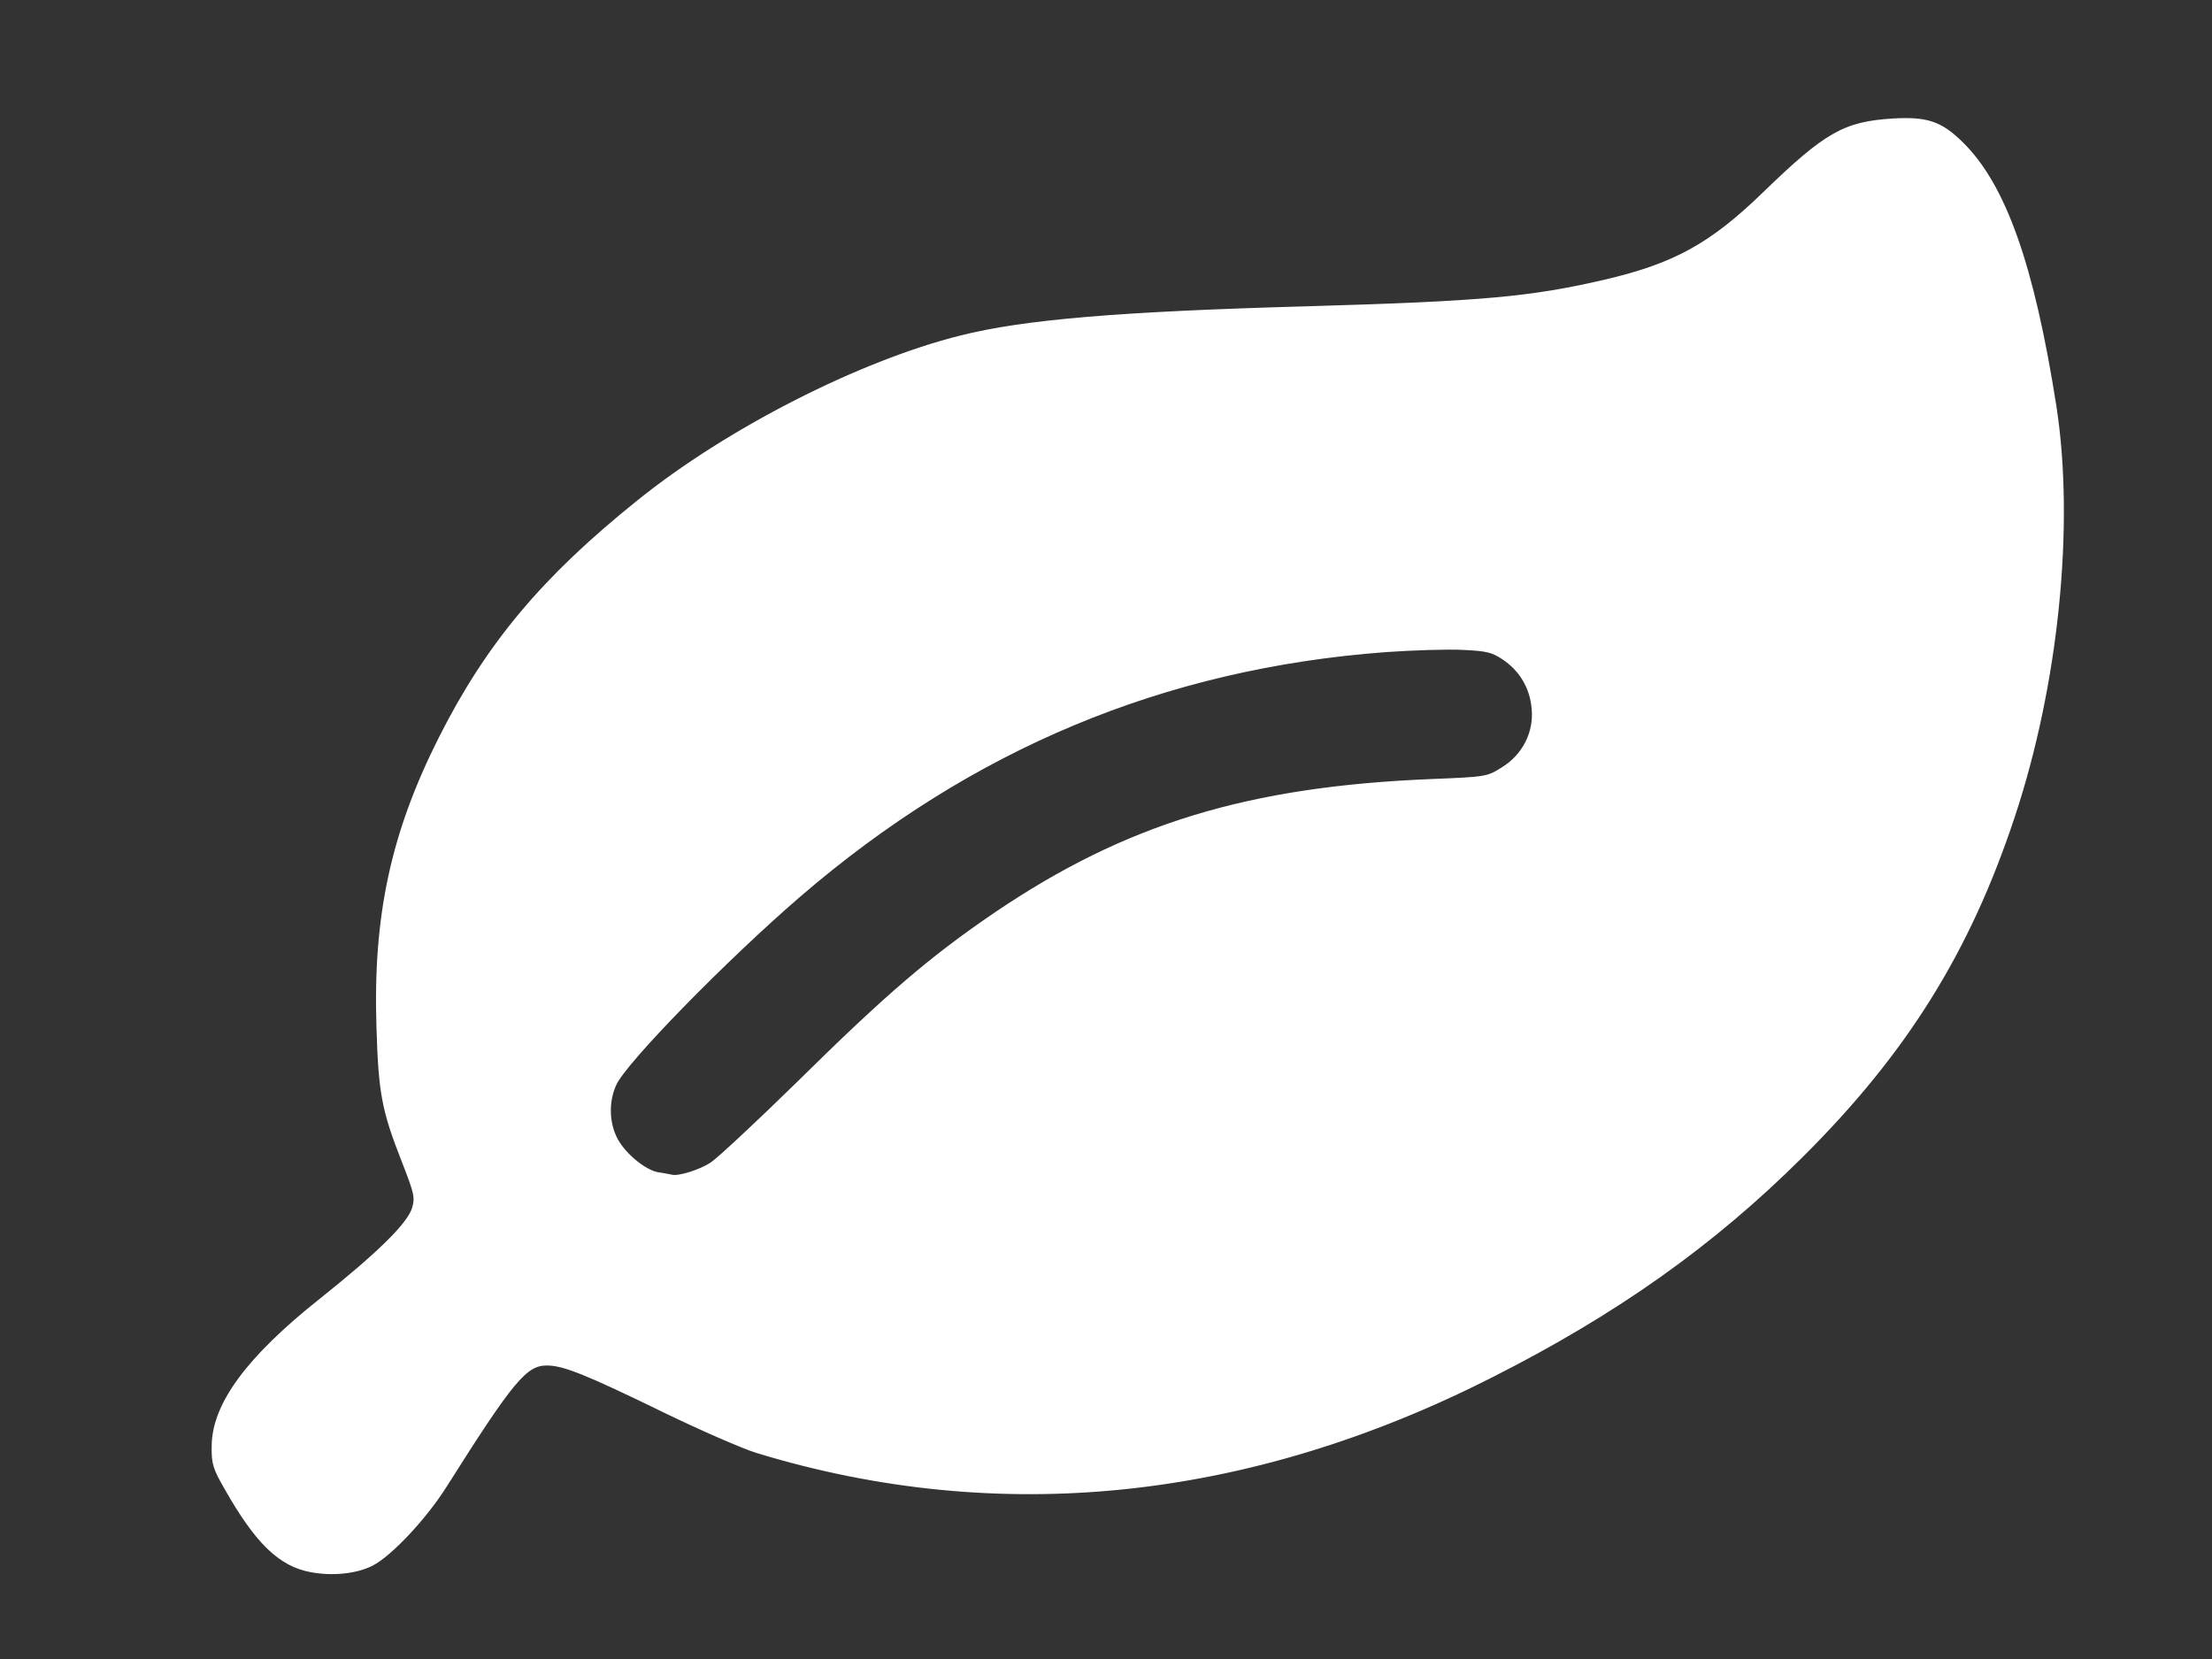 <svg width="8" height="6" xmlns="http://www.w3.org/2000/svg">

 <rect width="100%" height="100%" fill="#333333" stroke="none"/>

 <g id="imagebot_2" label="Layer 1">
  <path transform="translate(0.007 -0.109) matrix(1 0 0 1 0 -290.65)" stroke="#ffffff" label="Layer 1" fill="#ffffff" stroke-width="0.013" id="imagebot_3" d="M 1.12 296.439 C 1.007 296.419 0.922 296.337 0.811 296.141 C 0.77 296.07 0.764 296.052 0.765 295.991 C 0.765 295.84 0.889 295.671 1.155 295.46 C 1.368 295.29 1.474 295.185 1.49 295.128 C 1.501 295.088 1.497 295.073 1.451 294.955 C 1.38 294.774 1.368 294.711 1.361 294.473 C 1.348 294.072 1.413 293.772 1.586 293.429 C 1.757 293.09 1.958 292.85 2.302 292.574 C 2.623 292.315 3.103 292.07 3.467 291.979 C 3.696 291.921 4.041 291.892 4.728 291.873 C 5.352 291.855 5.53 291.839 5.797 291.777 C 6.05 291.718 6.182 291.645 6.373 291.46 C 6.598 291.242 6.664 291.205 6.84 291.194 C 6.962 291.187 7.012 291.204 7.087 291.278 C 7.242 291.43 7.344 291.72 7.424 292.23 C 7.49 292.658 7.432 293.235 7.273 293.713 C 7.112 294.199 6.884 294.565 6.509 294.938 C 6.189 295.257 5.839 295.506 5.386 295.735 C 4.505 296.182 3.606 296.274 2.732 296.008 C 2.68 295.992 2.529 295.926 2.397 295.862 C 2.112 295.723 2.031 295.691 1.971 295.691 C 1.893 295.691 1.845 295.749 1.603 296.132 C 1.53 296.248 1.404 296.382 1.337 296.416 C 1.281 296.444 1.198 296.453 1.12 296.439 L 1.12 296.439 z M 2.568 294.968 C 2.592 294.952 2.733 294.821 2.881 294.676 C 3.204 294.357 3.364 294.221 3.595 294.064 C 4.066 293.745 4.507 293.61 5.17 293.583 C 5.369 293.575 5.373 293.574 5.426 293.541 C 5.504 293.494 5.547 293.41 5.539 293.323 C 5.533 293.246 5.494 293.18 5.43 293.138 C 5.391 293.112 5.37 293.107 5.285 293.103 C 5.23 293.1 5.104 293.104 5.004 293.111 C 4.201 293.171 3.505 293.462 2.884 293.996 C 2.616 294.227 2.252 294.599 2.216 294.68 C 2.189 294.738 2.189 294.813 2.216 294.871 C 2.242 294.929 2.321 294.996 2.372 295.005 C 2.394 295.008 2.417 295.013 2.423 295.014 C 2.448 295.02 2.526 294.996 2.568 294.968 z"/>
  <title>Layer 1</title>
 </g>
</svg>